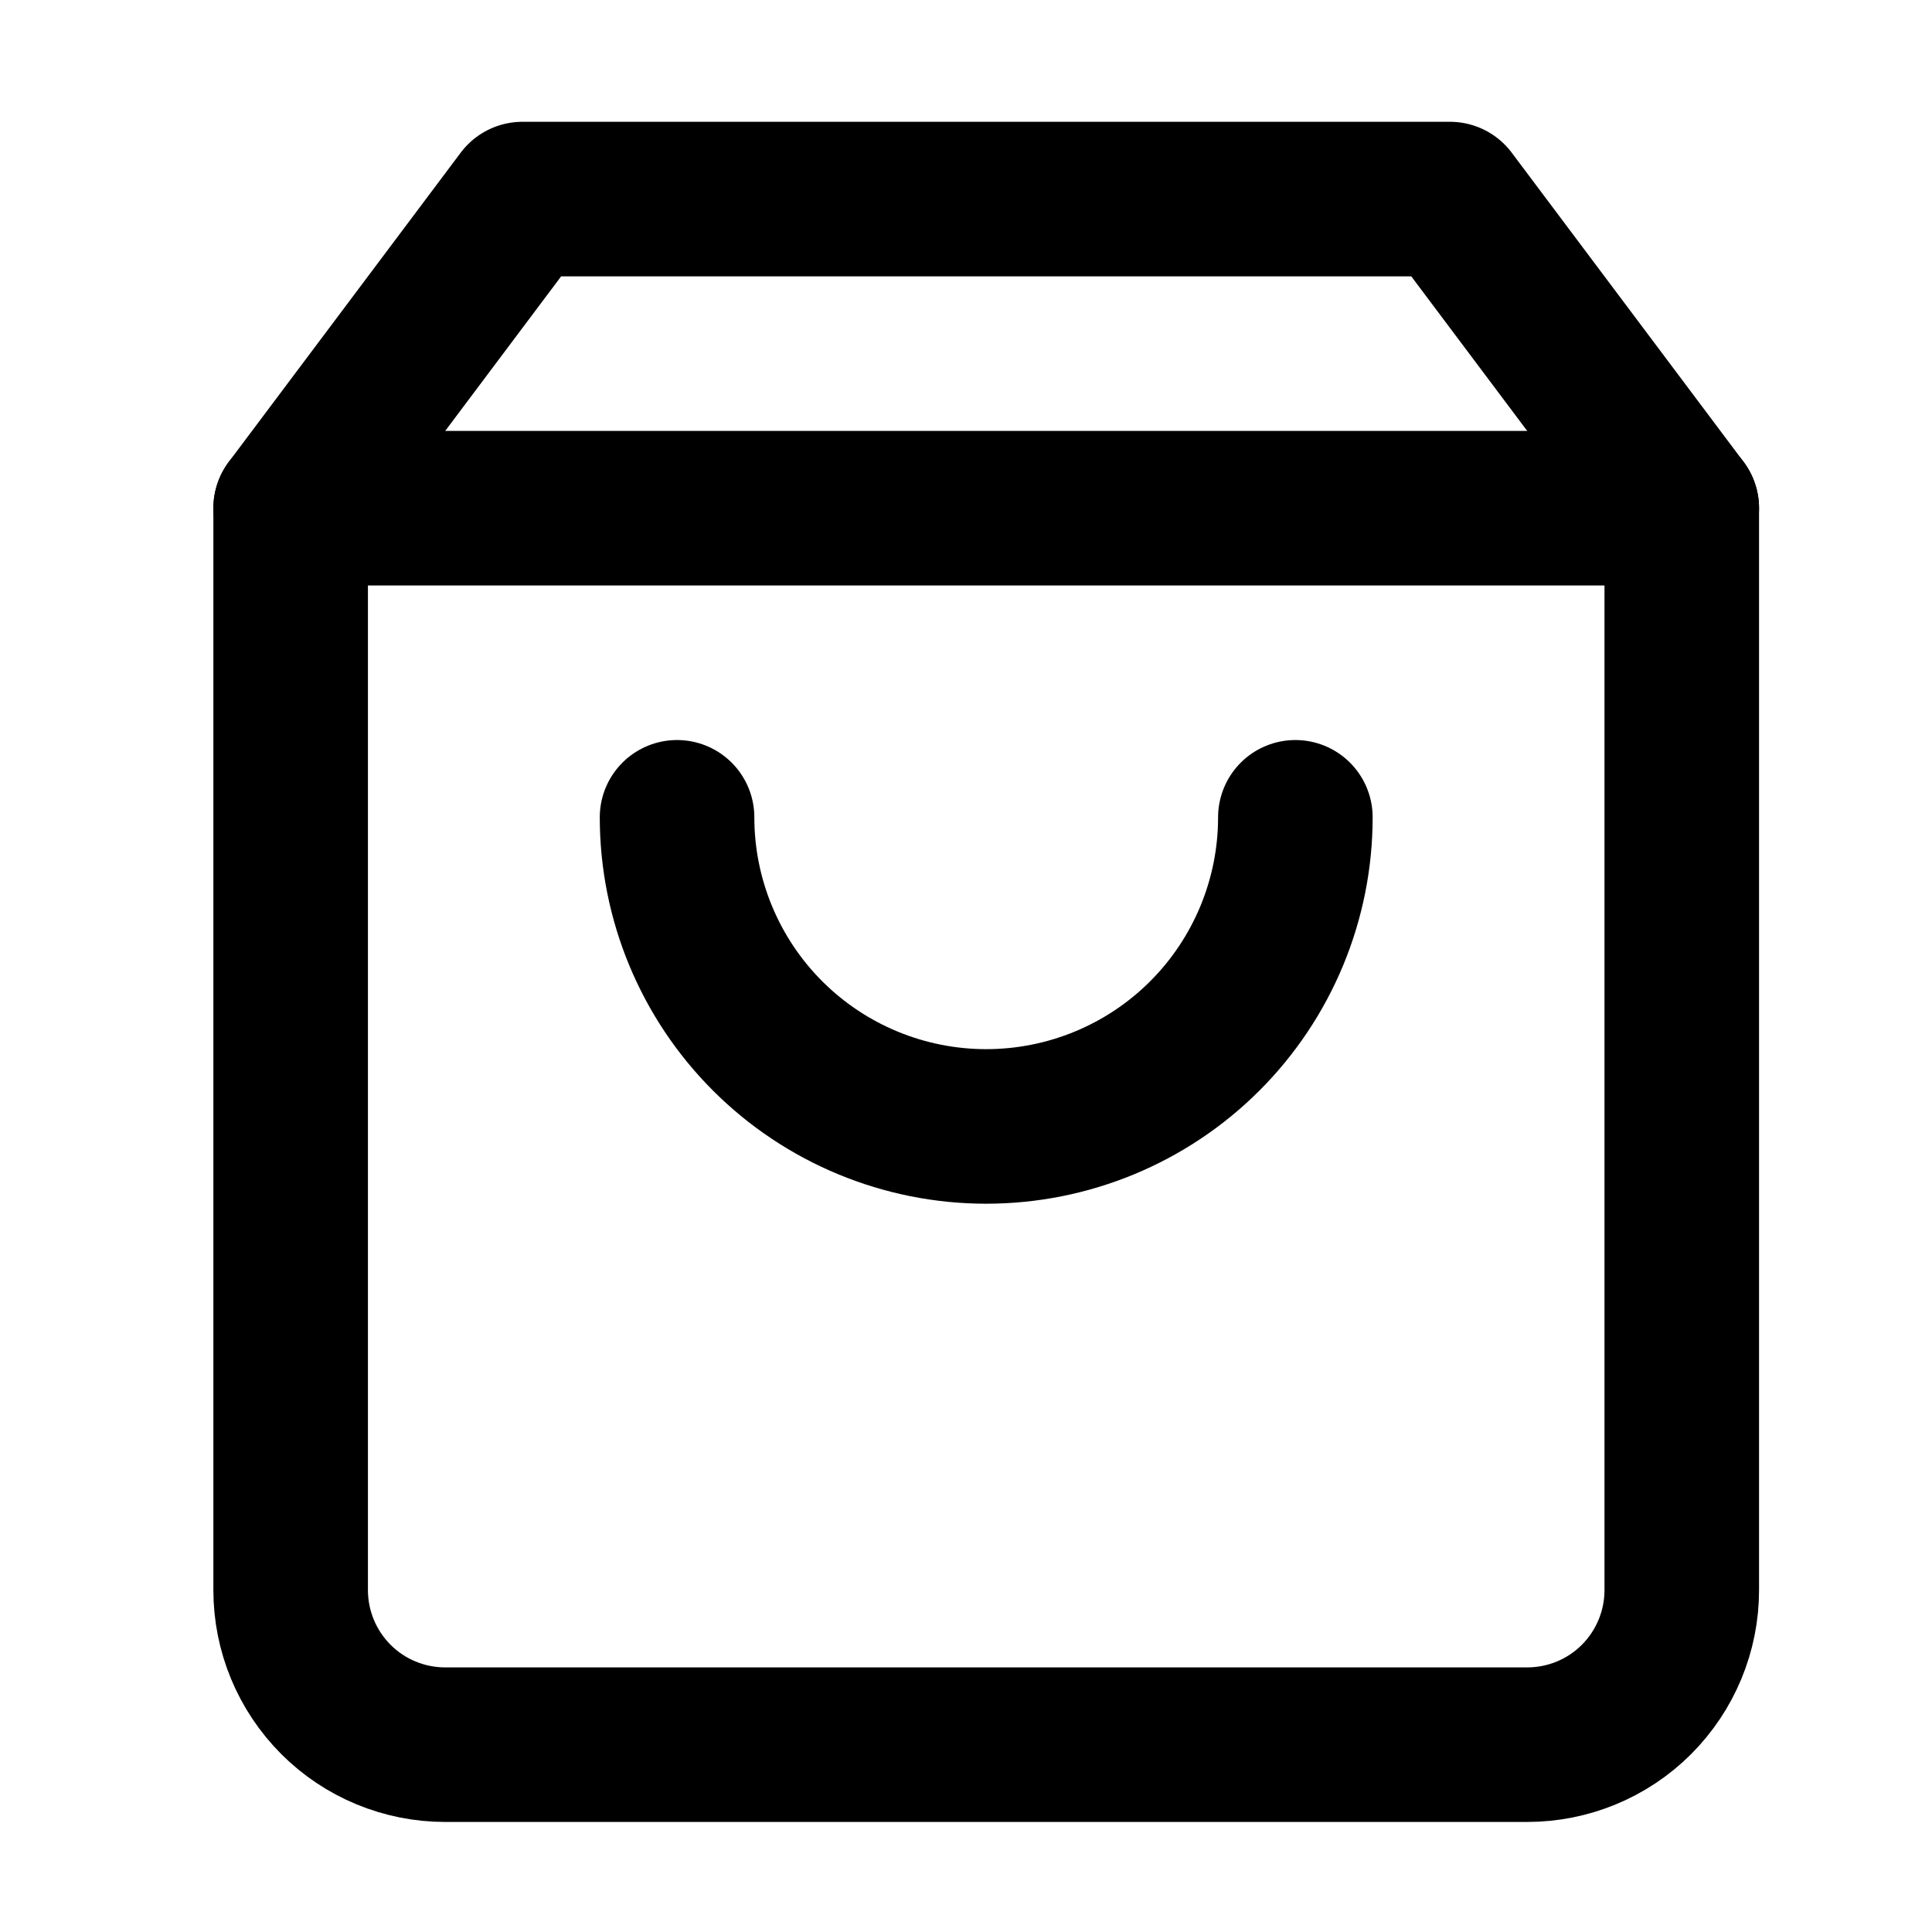 <svg width="25" height="25" viewBox="0 0 25 25" fill="none" xmlns="http://www.w3.org/2000/svg">
<path d="M6.761 2.576L3.761 6.576V20.576C3.761 21.107 3.972 21.615 4.347 21.991C4.722 22.366 5.231 22.576 5.761 22.576H19.762C20.292 22.576 20.801 22.366 21.176 21.991C21.551 21.615 21.762 21.107 21.762 20.576V6.576L18.762 2.576H6.761Z" stroke="black" stroke-width="2" stroke-linecap="round" stroke-linejoin="round"/>
<path d="M3.761 6.576H21.762" stroke="black" stroke-width="2" stroke-linecap="round" stroke-linejoin="round"/>
<path d="M16.762 10.576C16.762 11.637 16.34 12.655 15.59 13.405C14.84 14.155 13.822 14.576 12.761 14.576C11.701 14.576 10.683 14.155 9.933 13.405C9.183 12.655 8.761 11.637 8.761 10.576" stroke="black" stroke-width="2" stroke-linecap="round" stroke-linejoin="round"/>
</svg>

